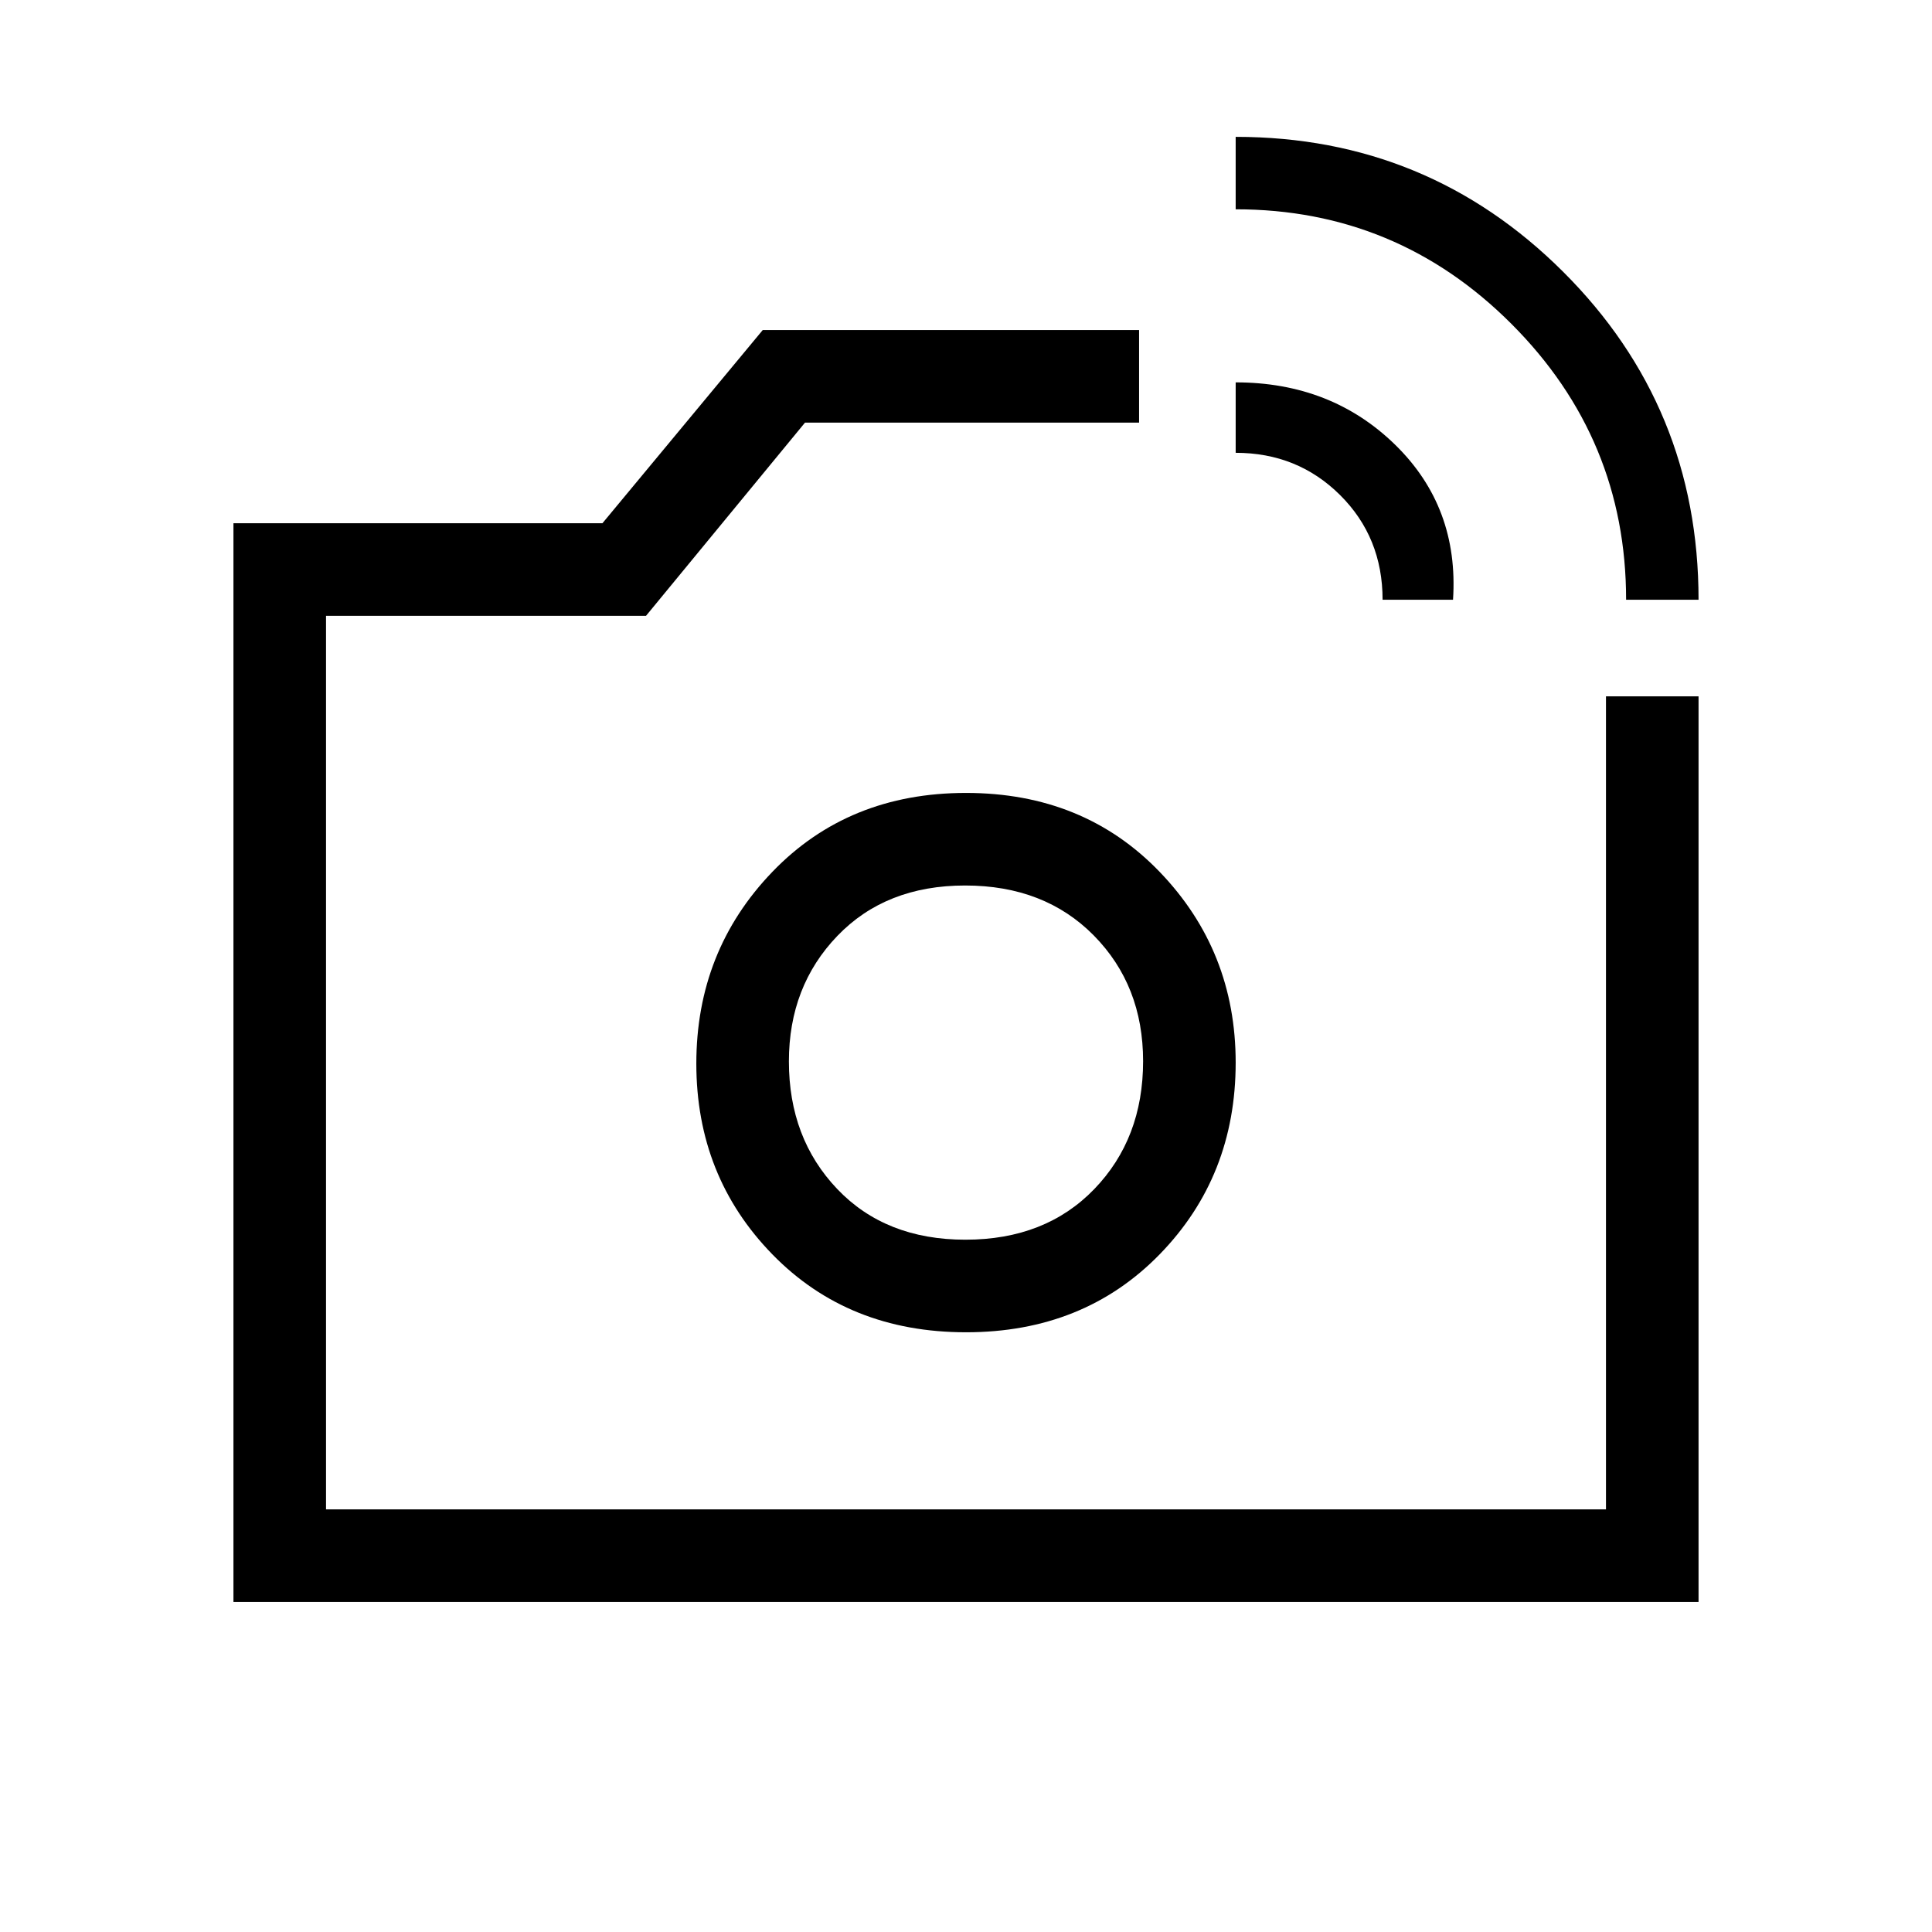 <svg xmlns="http://www.w3.org/2000/svg" height="20" viewBox="0 -960 960 960" width="20"><path d="M480-433Zm328-229q0-80-56.92-137T614-856v-36q95.5 0 162.75 67.08Q844-757.83 844-662h-36Zm-121 0q0-31-21.11-52-21.12-21-51.89-21v-35q47.5 0 79.25 31T722-662h-35ZM116-164v-536h183.34L379-796h187v46H400l-79 96H162v444h636v-404h46v450H116Zm364-134q58.5 0 96.25-38.75T614-432q0-55.5-37.75-94.75T480-566q-58.5 0-96.25 39.25T346-431.5q0 56 37.75 94.75T480-298Zm-.28-46Q440-344 416-369.21q-24-25.2-24-63.37 0-37.32 24.08-62.37Q440.15-520 479.58-520q39.42 0 63.92 24.83t24.5 62.45q0 38.46-24.28 63.59-24.28 25.13-64 25.13Z"/></svg>